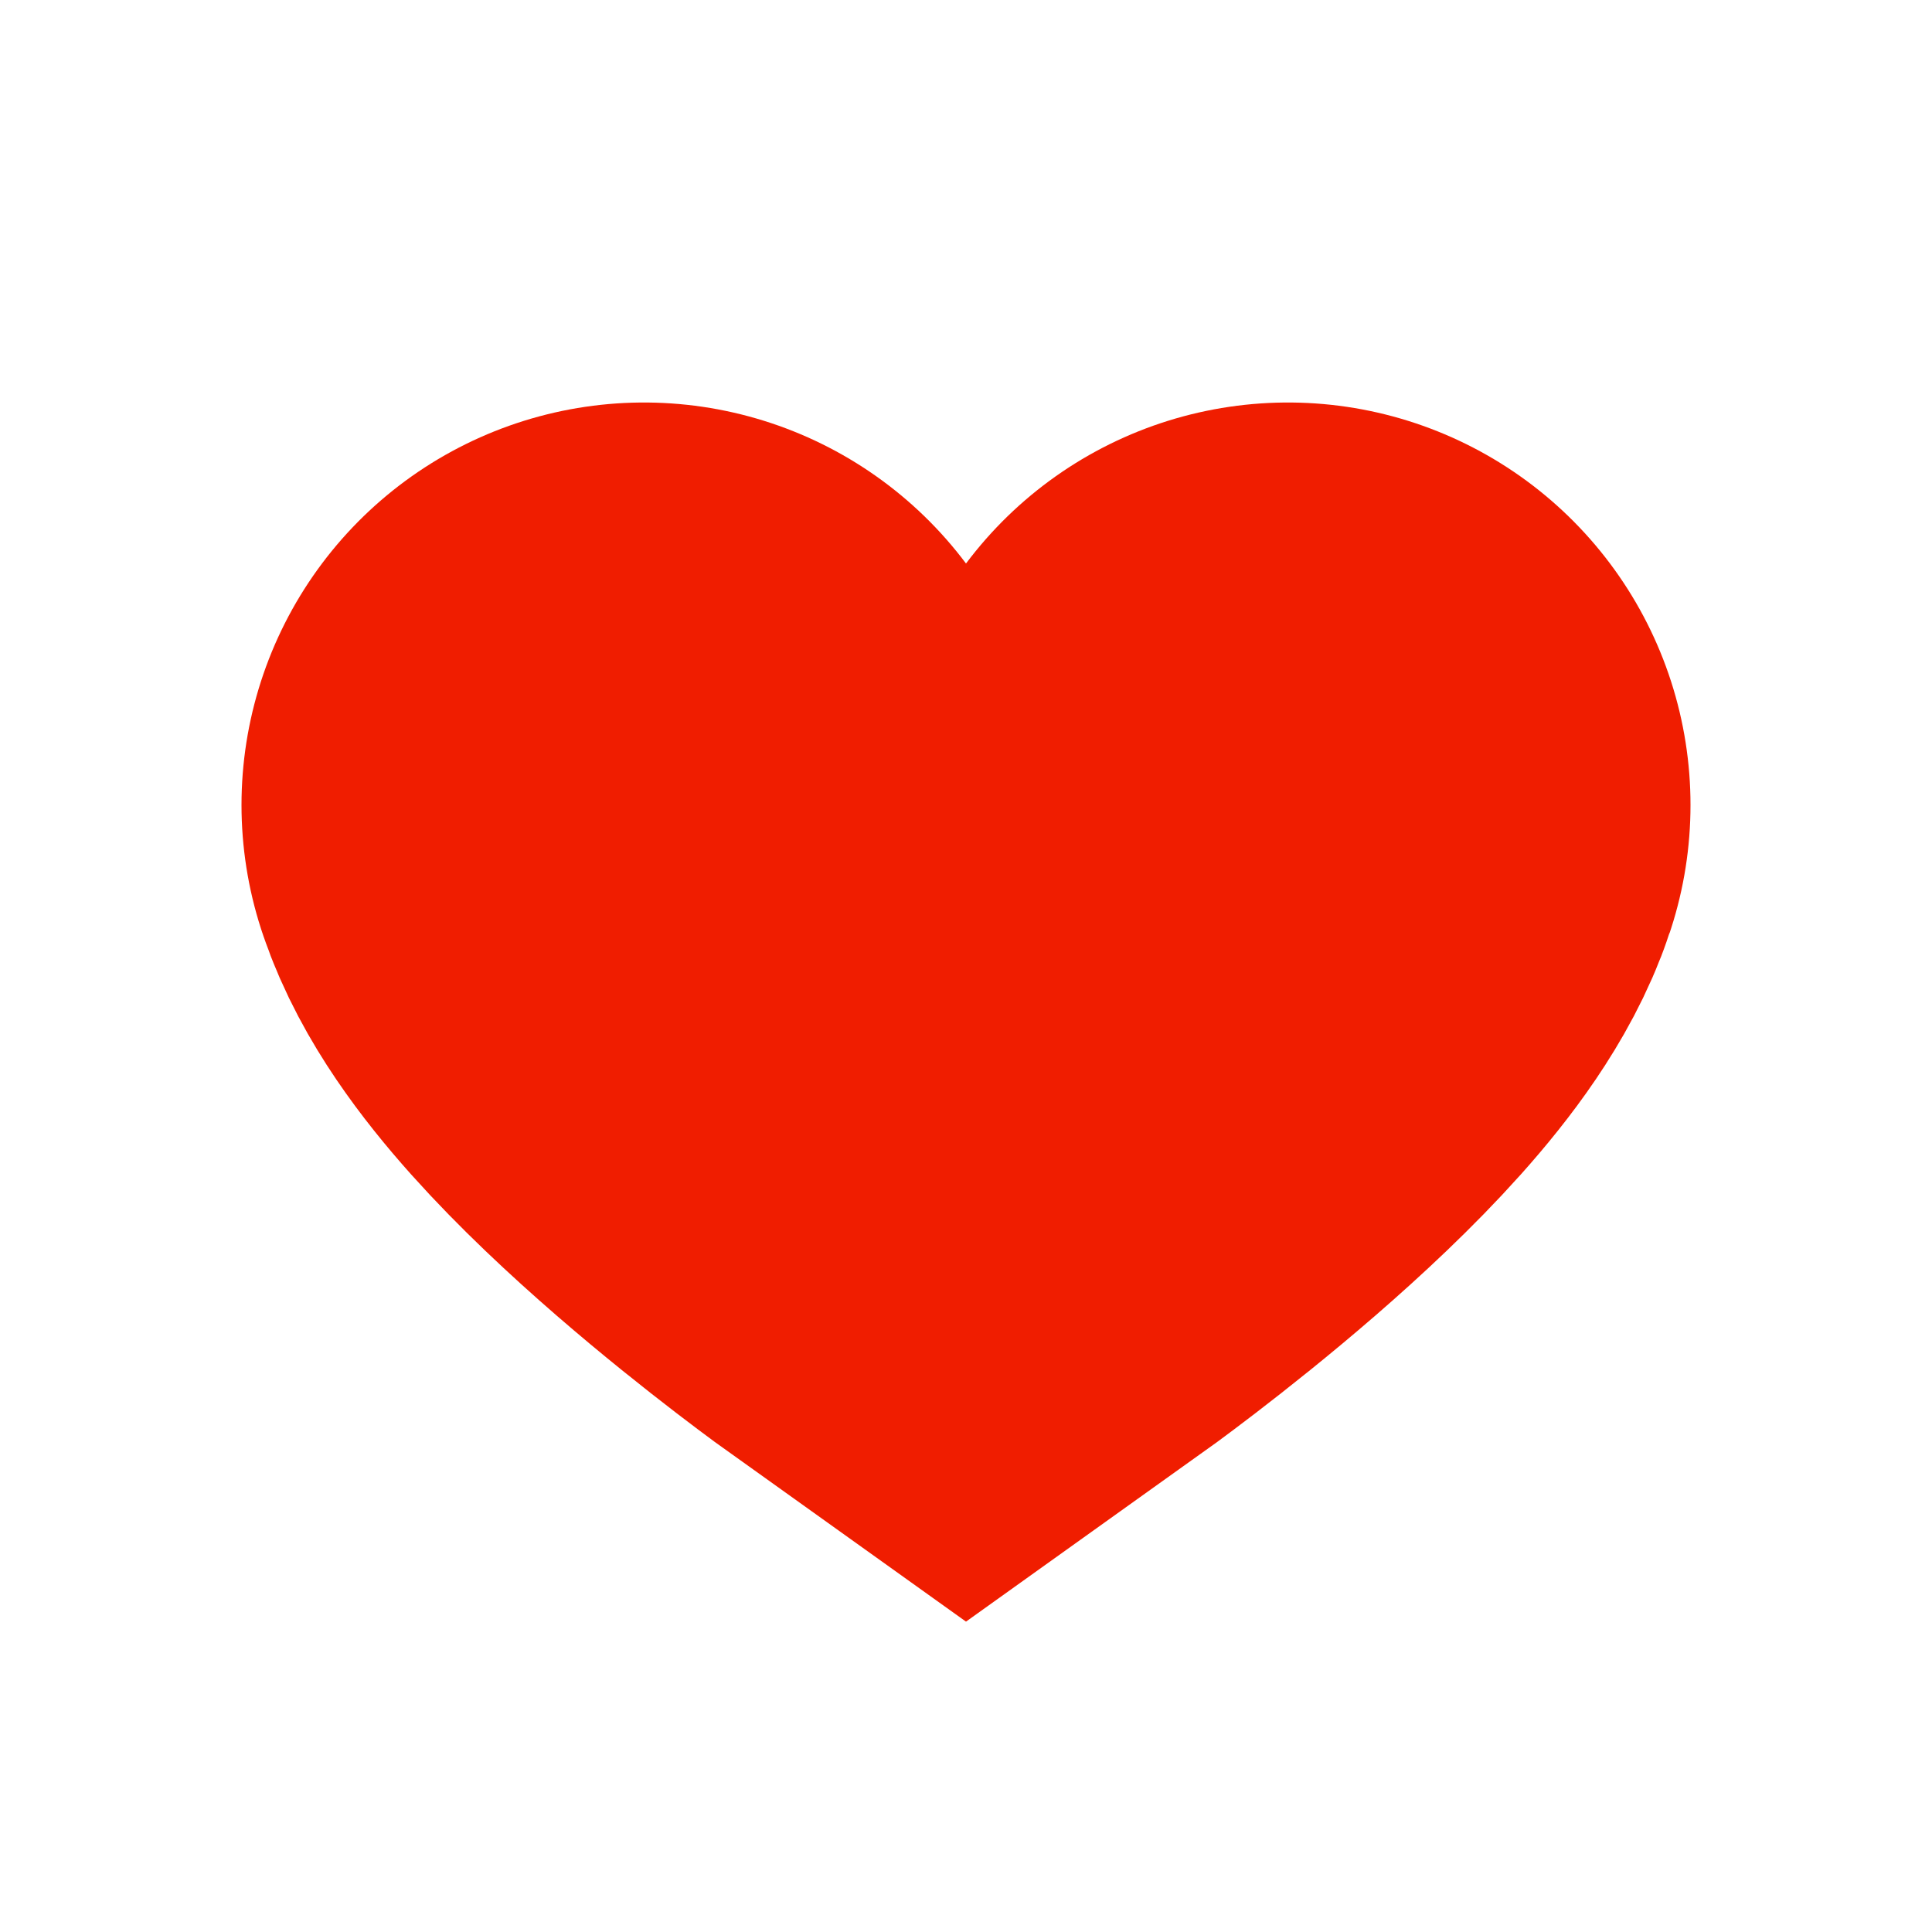 <svg width="24" height="24" viewBox="0 0 24 24" fill="none" xmlns="http://www.w3.org/2000/svg">
<path d="M8 10C8.5 11.5 12 14 12 14C12 14 15.5 11.5 16 10" stroke="#F01D00" stroke-width="10" stroke-linecap="round"/>
</svg>
